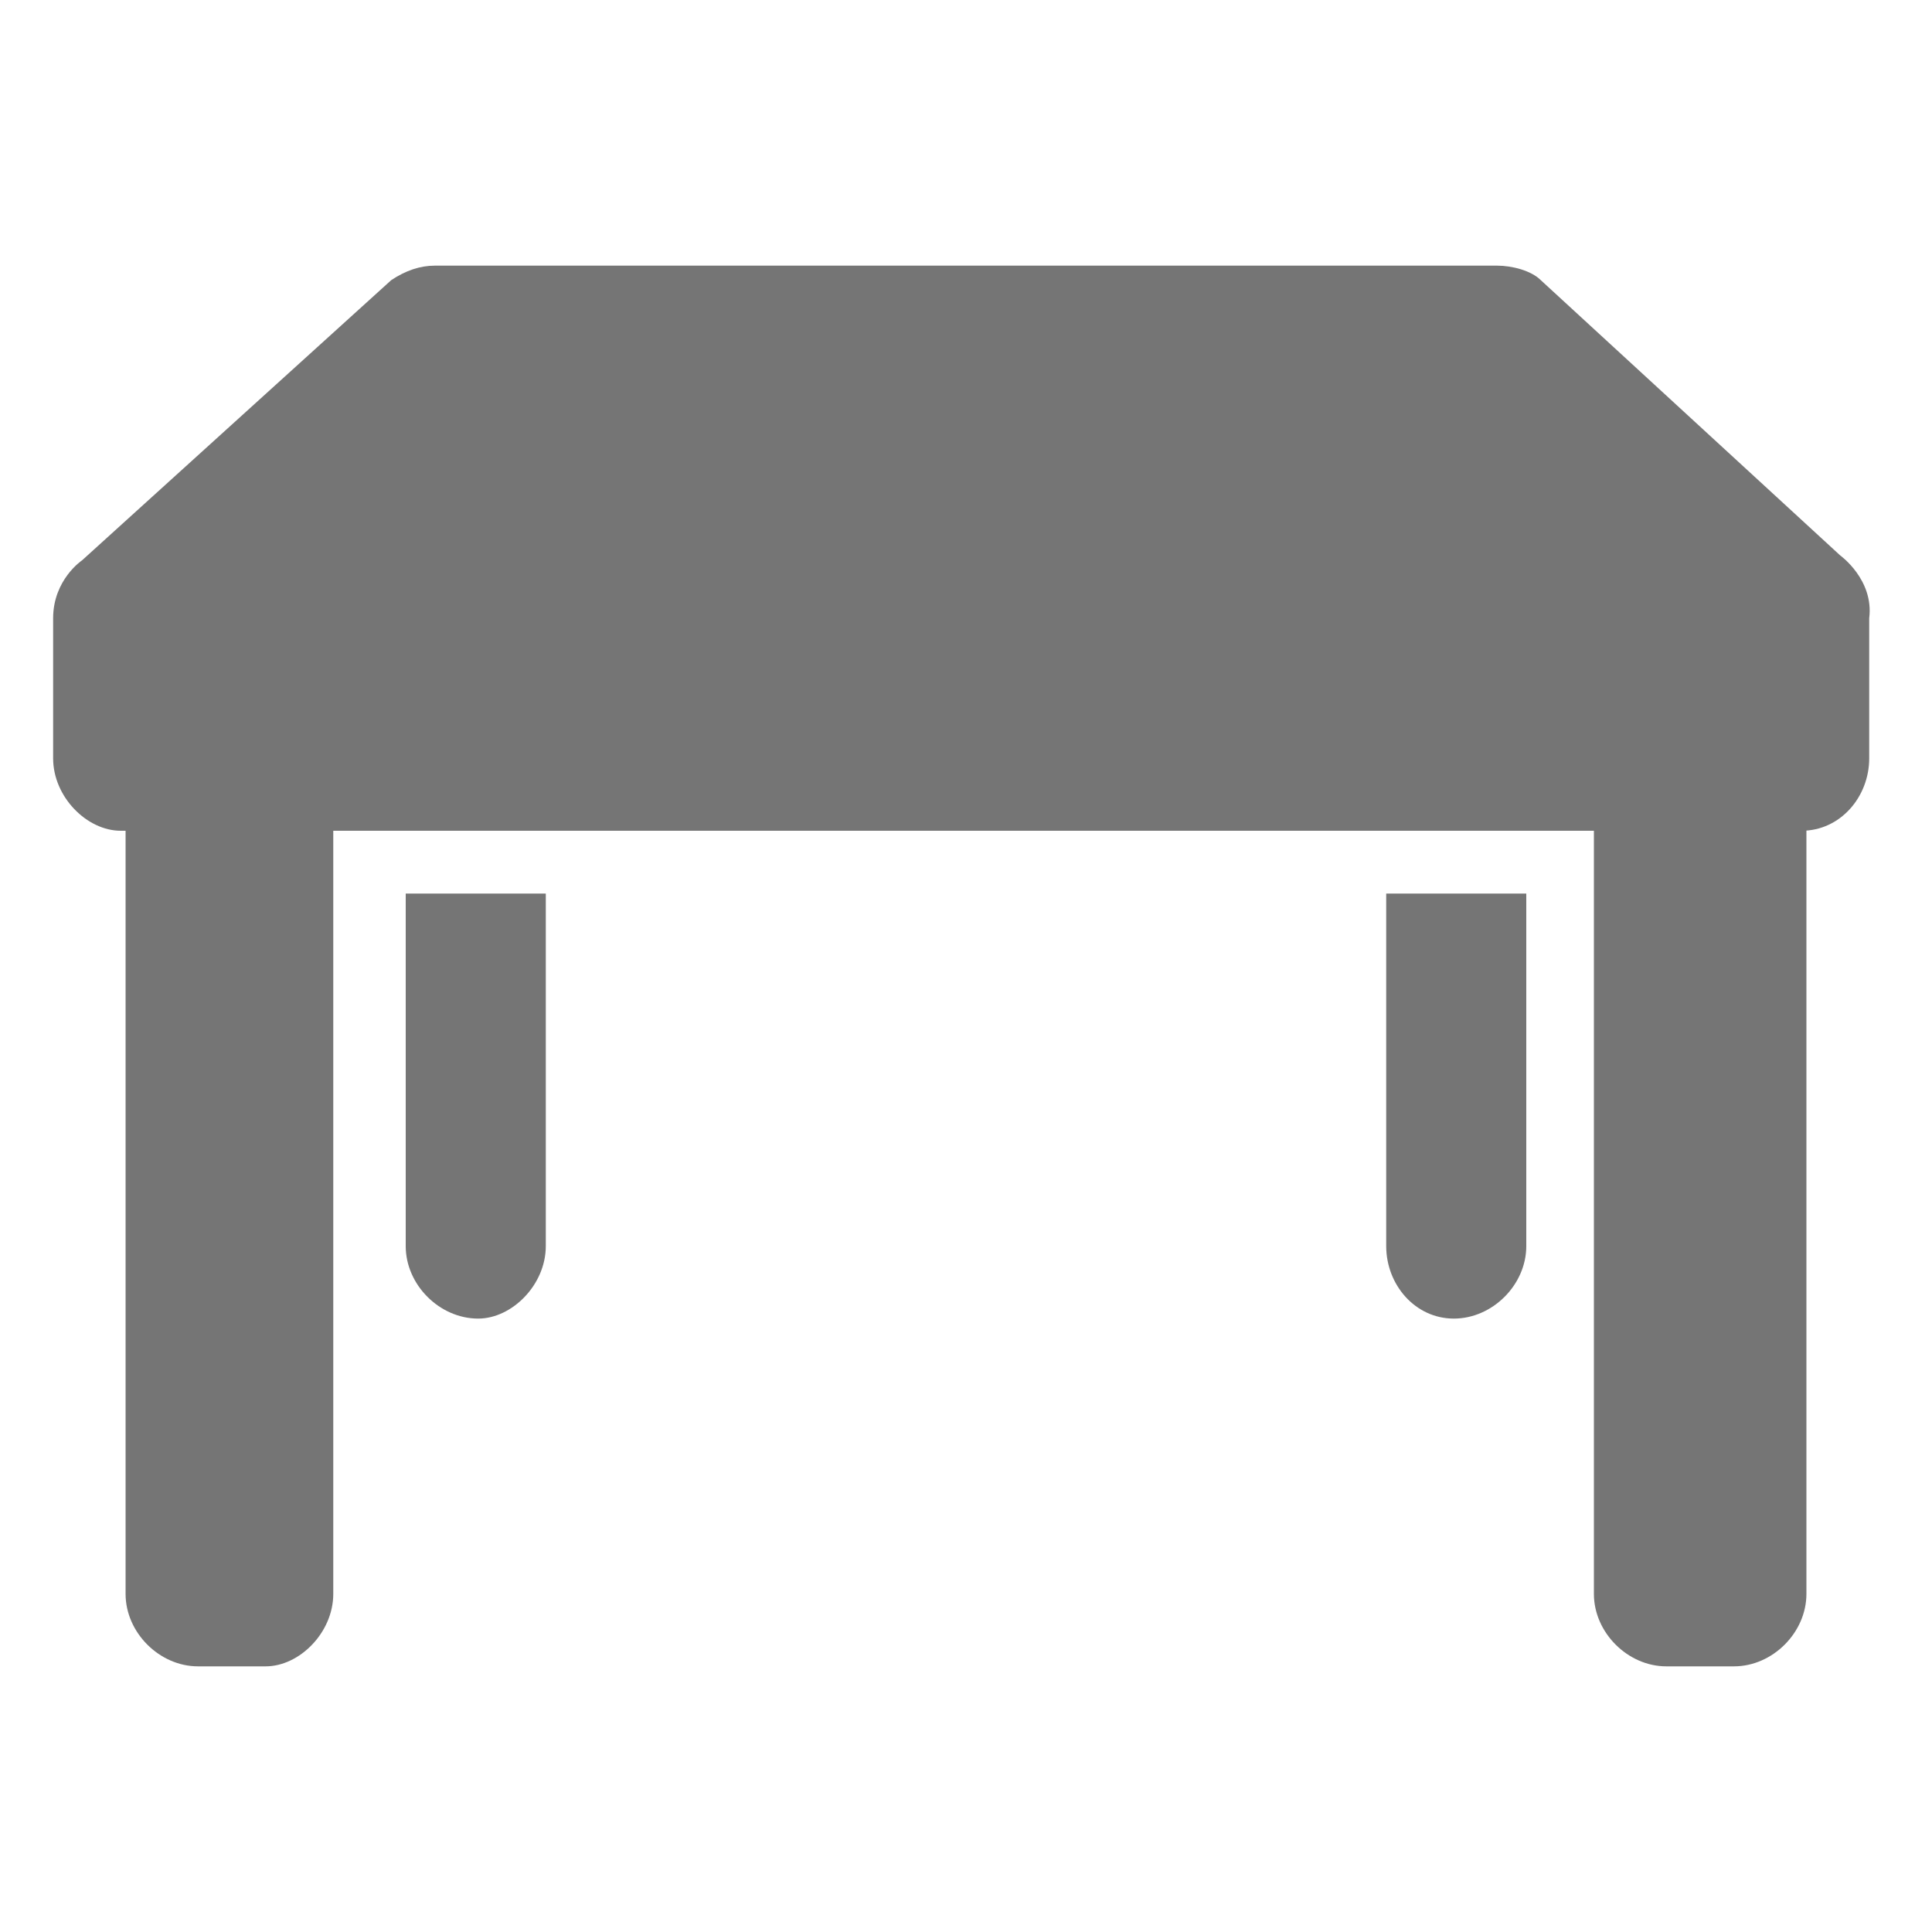 <?xml version="1.0" encoding="utf-8"?>
<!-- Generator: Adobe Illustrator 19.2.0, SVG Export Plug-In . SVG Version: 6.00 Build 0)  -->
<svg version="1.1" id="レイヤー_1" xmlns="http://www.w3.org/2000/svg" xmlns:xlink="http://www.w3.org/1999/xlink" x="0px"
	 y="0px" viewBox="0 0 40 40" style="enable-background:new 0 0 40 40;" xml:space="preserve">
<style type="text/css">
	.st0{fill:#757575;}
</style>
<g>
	<path class="st0" d="M38.1,11.5l-6.2-5.7c-0.2-0.2-0.6-0.3-0.9-0.3H9c-0.3,0-0.6,0.1-0.9,0.3l-6.4,5.8c0,0-0.6,0.4-0.6,1.2v2.9
		c0,0.8,0.7,1.5,1.4,1.5h34.8c0.8,0,1.4-0.7,1.4-1.5v-2.9C38.8,12,38.1,11.5,38.1,11.5z"/>
	<path class="st0" d="M4.1,34.5c-0.8,0-1.5-0.7-1.5-1.5V15.6h4.3V33c0,0.8-0.7,1.5-1.4,1.5H4.1z"/>
	<path class="st0" d="M34.5,34.5c-0.8,0-1.5-0.7-1.5-1.5V15.6h4.4V33c0,0.8-0.7,1.5-1.5,1.5H34.5z"/>
	<path class="st0" d="M30.1,27.3c-0.8,0-1.4-0.7-1.4-1.5v-7.3h2.9v7.3C31.6,26.6,30.9,27.3,30.1,27.3L30.1,27.3z"/>
	<path class="st0" d="M9.9,27.3c-0.8,0-1.5-0.7-1.5-1.5v-7.3h2.9v7.3C11.3,26.6,10.6,27.3,9.9,27.3L9.9,27.3z"/>
</g>
</svg>
